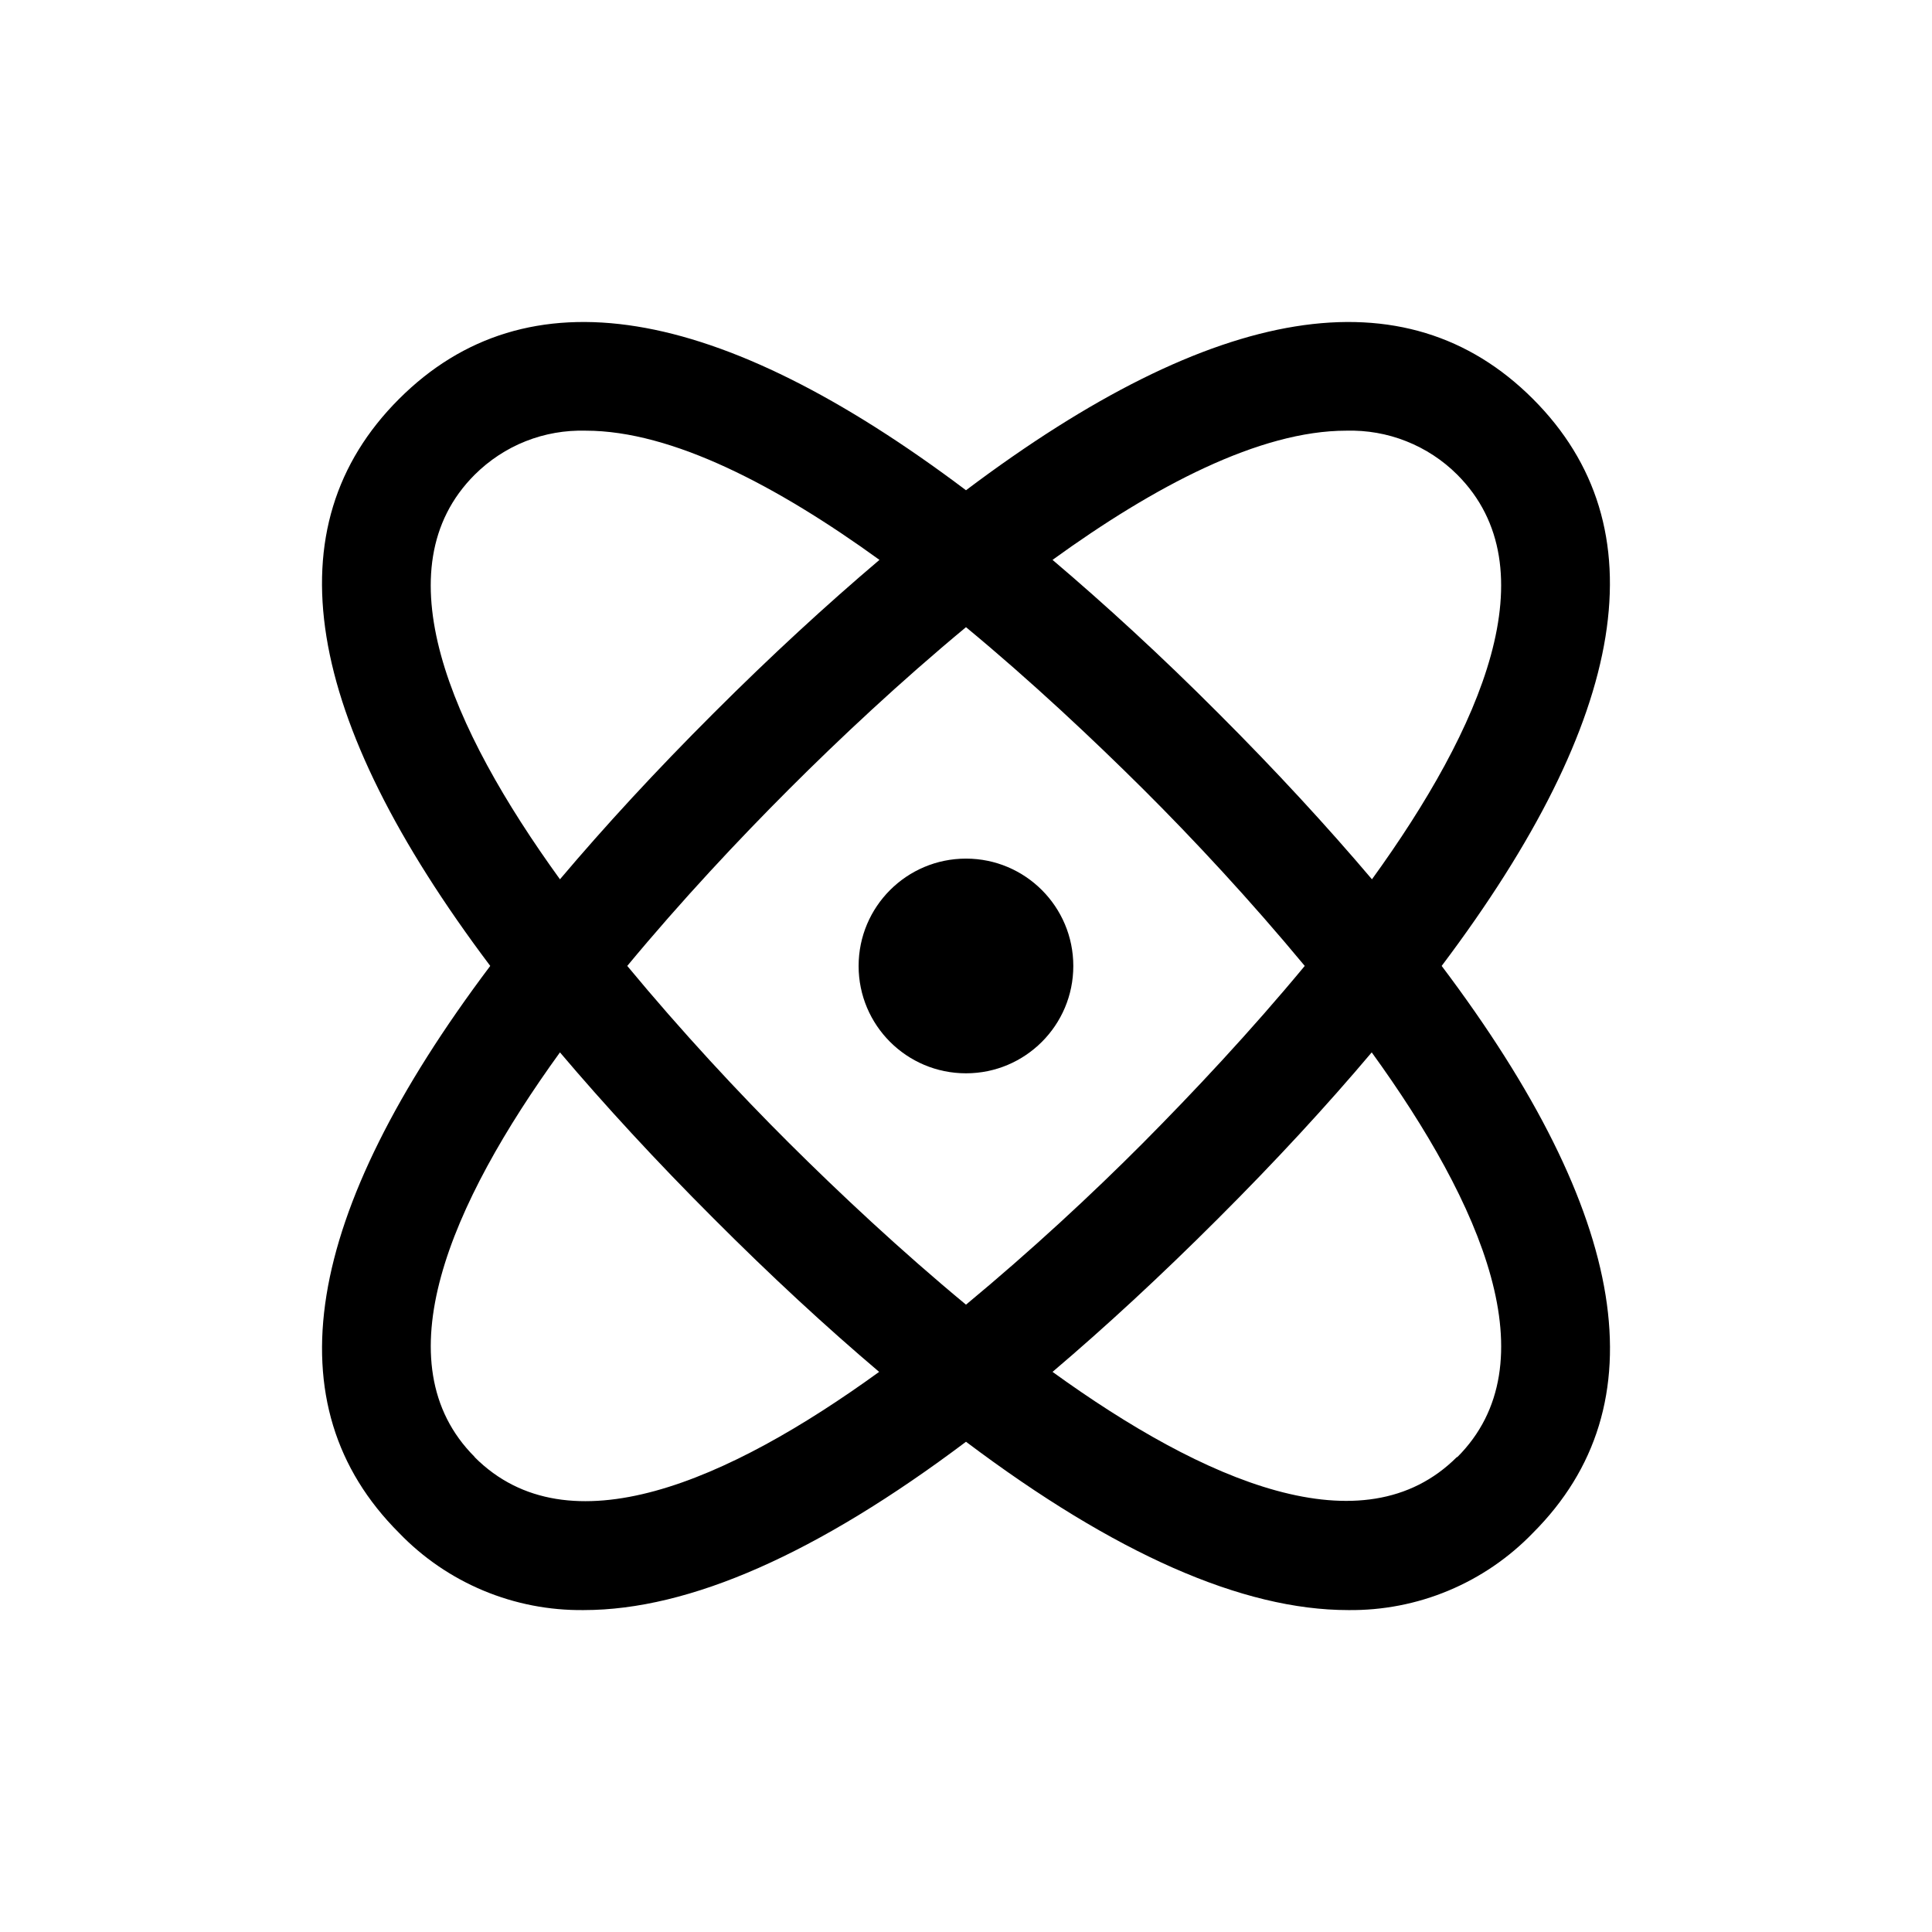 <svg width="24" height="24" viewBox="0 0 24 24" fill="none" xmlns="http://www.w3.org/2000/svg">
<path d="M19.043 4.956C17.46 3.373 15.096 3.759 12 6.09C8.904 3.759 6.541 3.373 4.957 4.956C3.372 6.54 3.76 8.903 6.09 11.999C3.76 15.095 3.373 17.459 4.957 19.042C5.253 19.35 5.61 19.594 6.005 19.759C6.4 19.924 6.824 20.006 7.252 20.001C8.566 20.001 10.153 19.299 12 17.91C13.846 19.299 15.433 20.001 16.748 20.001C17.175 20.006 17.6 19.924 17.994 19.759C18.389 19.594 18.746 19.35 19.043 19.042C20.626 17.459 20.243 15.096 17.909 11.999C20.24 8.903 20.626 6.54 19.043 4.956ZM16.724 5.35C16.979 5.343 17.232 5.387 17.469 5.481C17.706 5.575 17.922 5.716 18.102 5.896C19.266 7.061 18.406 9.039 17.043 10.923C16.484 10.264 15.855 9.58 15.137 8.862C14.42 8.143 13.733 7.514 13.075 6.955C14.34 6.039 15.648 5.35 16.724 5.35ZM16.208 11.999C15.534 12.813 14.819 13.574 14.197 14.2C13.574 14.826 12.813 15.533 12 16.207C11.186 15.533 10.425 14.819 9.803 14.2C9.18 13.58 8.466 12.813 7.792 11.999C8.466 11.186 9.18 10.425 9.803 9.802C10.425 9.18 11.186 8.466 12 7.791C12.813 8.464 13.574 9.18 14.2 9.802C14.826 10.425 15.534 11.186 16.208 11.999ZM5.897 5.897C6.078 5.717 6.293 5.575 6.53 5.481C6.767 5.387 7.021 5.343 7.276 5.35C8.351 5.35 9.659 6.039 10.925 6.955C10.266 7.514 9.581 8.143 8.862 8.862C8.143 9.58 7.515 10.262 6.956 10.923C5.593 9.039 4.732 7.061 5.897 5.897ZM5.897 18.099C4.733 16.935 5.593 14.957 6.956 13.073C7.515 13.732 8.144 14.416 8.862 15.134C9.579 15.853 10.262 16.483 10.921 17.042C9.038 18.406 7.06 19.267 5.897 18.102V18.099ZM18.099 18.099C16.936 19.262 14.959 18.404 13.075 17.042C13.733 16.483 14.418 15.851 15.135 15.134C15.852 14.418 16.482 13.734 17.04 13.073C18.406 14.96 19.267 16.938 18.102 18.102L18.099 18.099Z" fill="black"/>
<path d="M12 13.333C12.736 13.333 13.333 12.736 13.333 12C13.333 11.263 12.736 10.666 12 10.666C11.263 10.666 10.666 11.263 10.666 12C10.666 12.736 11.263 13.333 12 13.333Z" fill="black"/>
</svg>
